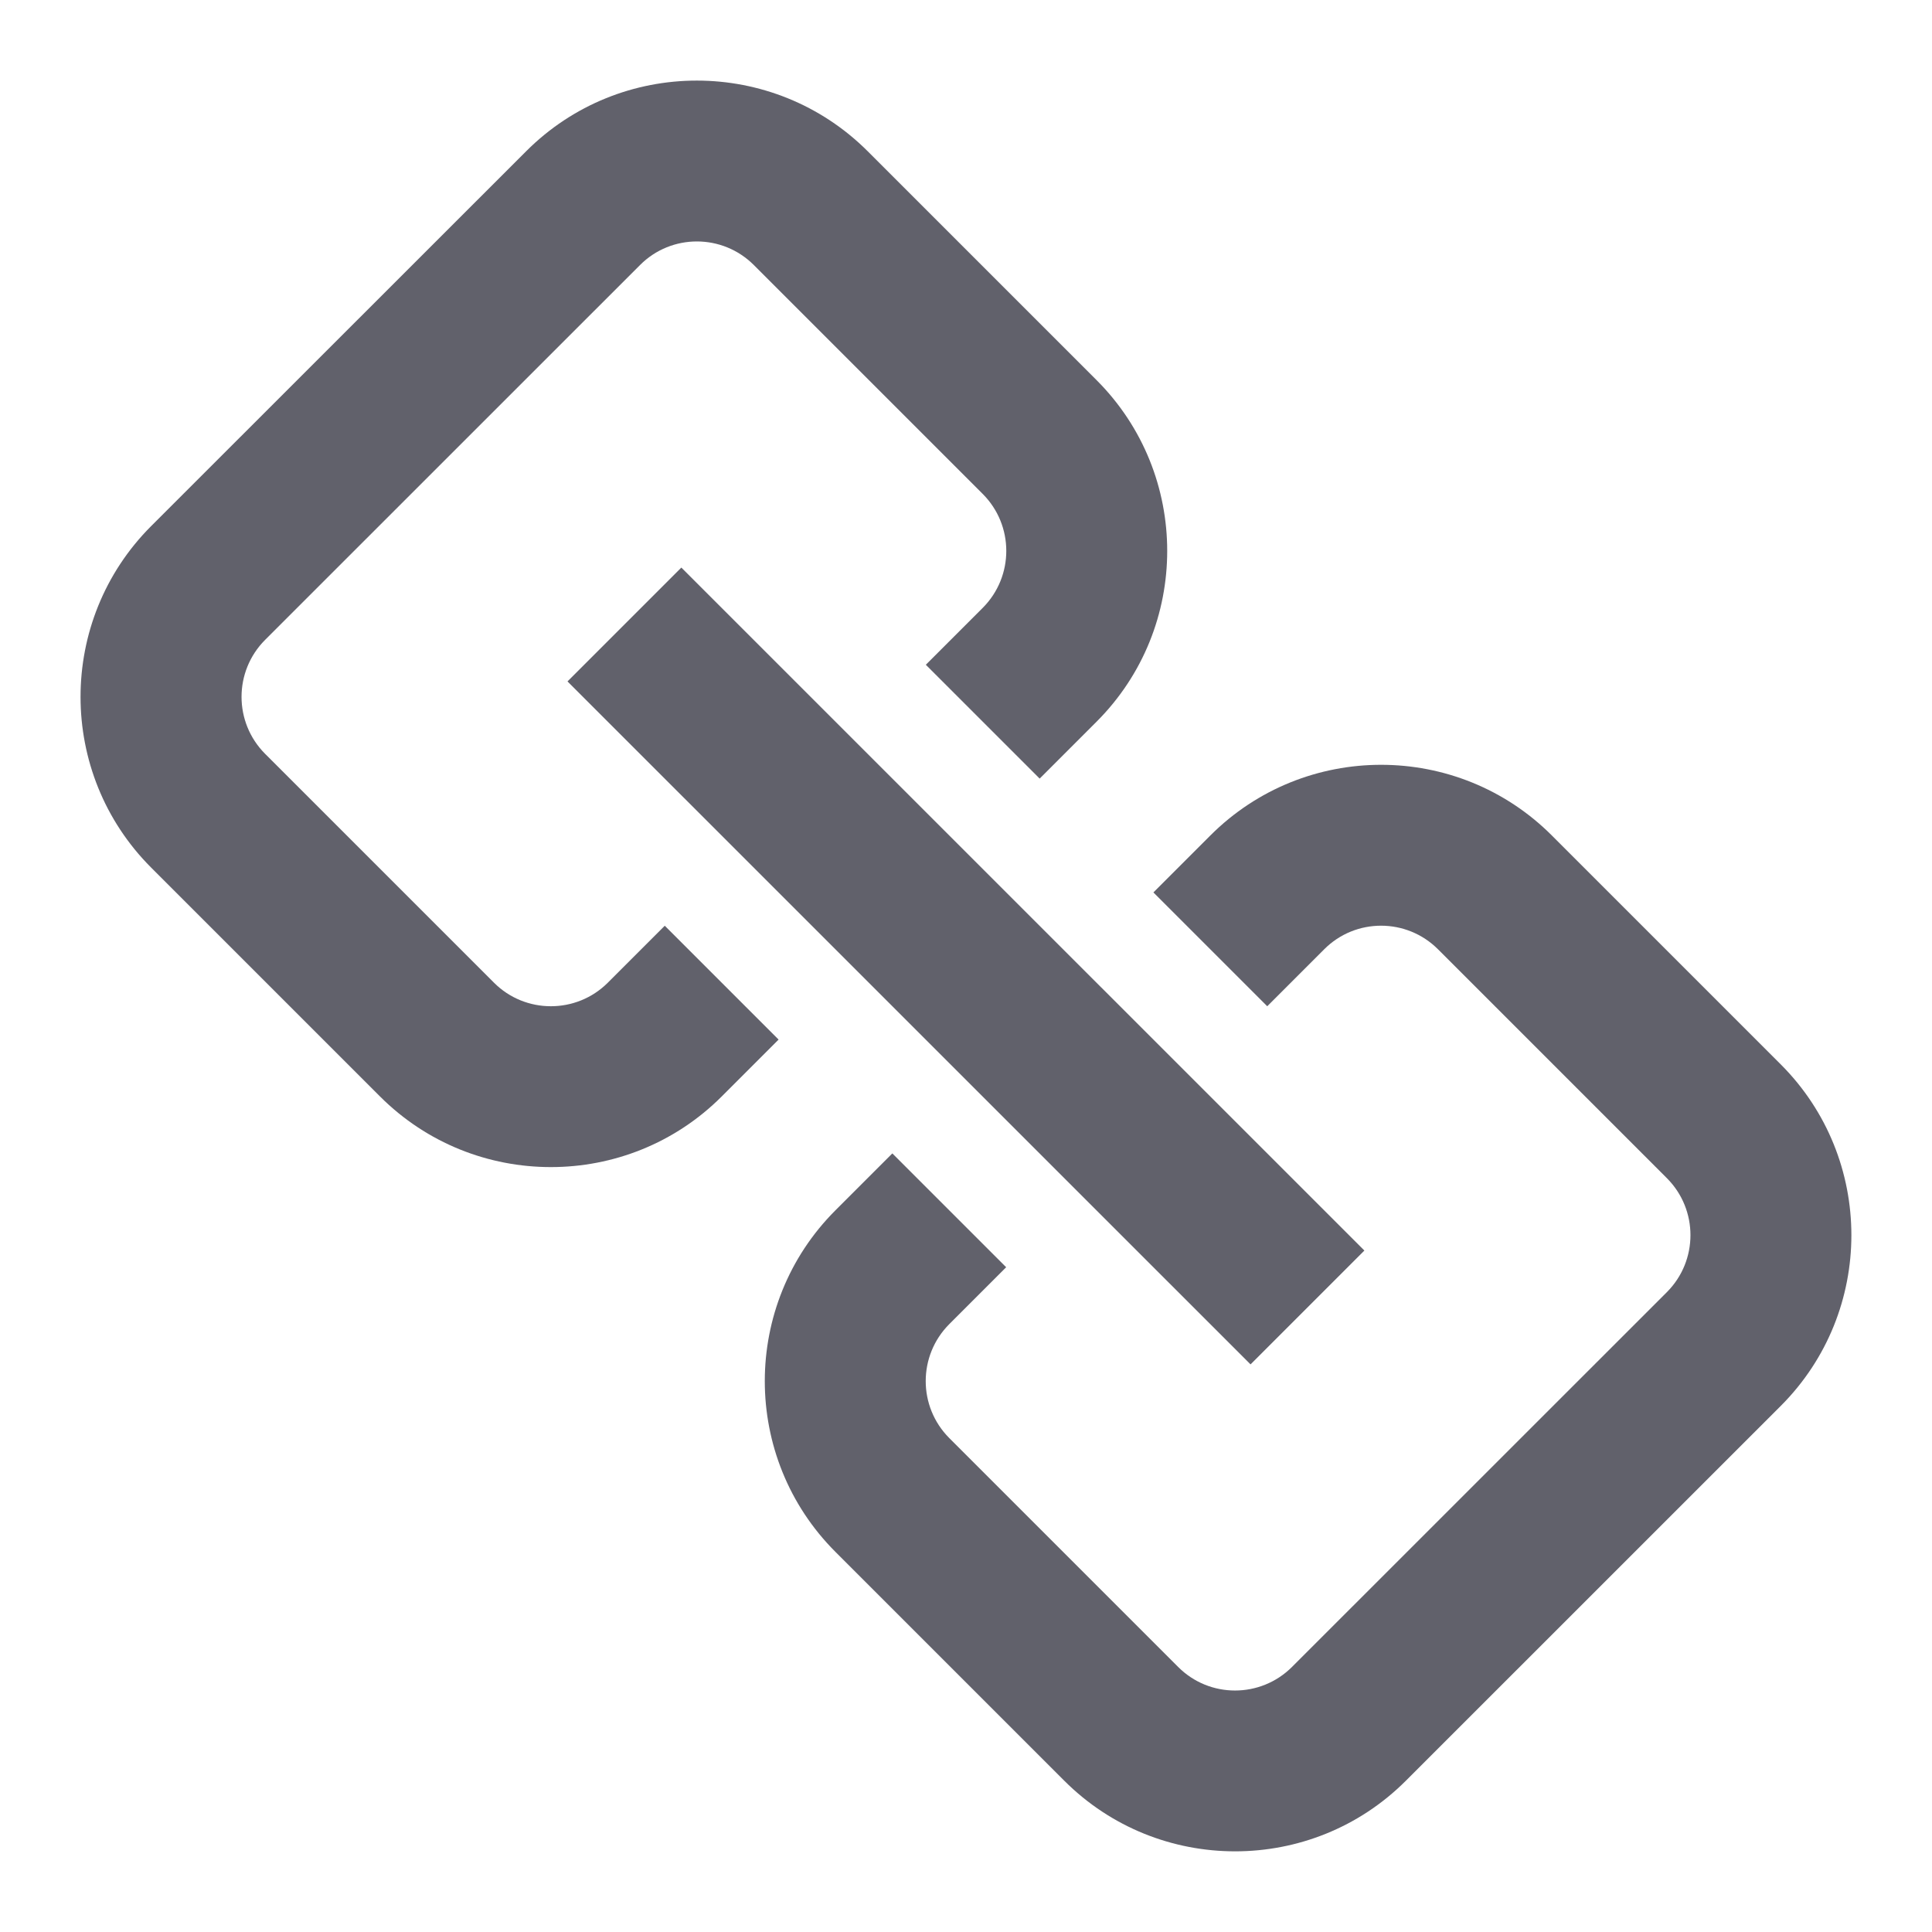 <svg xmlns="http://www.w3.org/2000/svg" height="24" width="24" viewBox="0 0 24 24"><path d="m6.843,14.498c-.769,0-1.537-.292-2.122-.877l-2.843-2.843c-1.17-1.17-1.17-3.073,0-4.243L6.536,1.879c1.169-1.171,3.072-1.17,4.243,0l2.843,2.843c1.17,1.17,1.17,3.073,0,4.243l-.707.707-1.414-1.414.707-.707c.39-.391.39-1.024,0-1.415l-2.843-2.843c-.39-.391-1.025-.392-1.415,0L3.293,7.949c-.39.391-.39,1.024,0,1.415l2.843,2.843c.389.39,1.024.391,1.415,0l.707-.707,1.414,1.414-.707.707c-.585.585-1.353.877-2.121.877Z" stroke-width="0" fill="#61616b"></path><path d="m15.343,22.998c-.769,0-1.537-.292-2.122-.877l-2.843-2.843c-1.17-1.17-1.17-3.073,0-4.243l.707-.707,1.414,1.414-.707.707c-.39.391-.39,1.024,0,1.415l2.843,2.843c.389.391,1.024.391,1.415,0l4.657-4.656c.39-.391.39-1.024,0-1.415l-2.843-2.843c-.39-.391-1.025-.392-1.415,0l-.707.707-1.414-1.414.707-.707c1.17-1.171,3.073-1.171,4.243,0l2.843,2.843c1.17,1.17,1.17,3.073,0,4.243l-4.657,4.656c-.585.585-1.353.877-2.121.877Z" stroke-width="0" fill="#61616b"></path><rect x="11" y="6" width="2" height="11.999" transform="translate(-4.971 12.001) rotate(-45.003)" fill="#61616b" stroke-width="0" data-color="color-2"></rect></svg>
